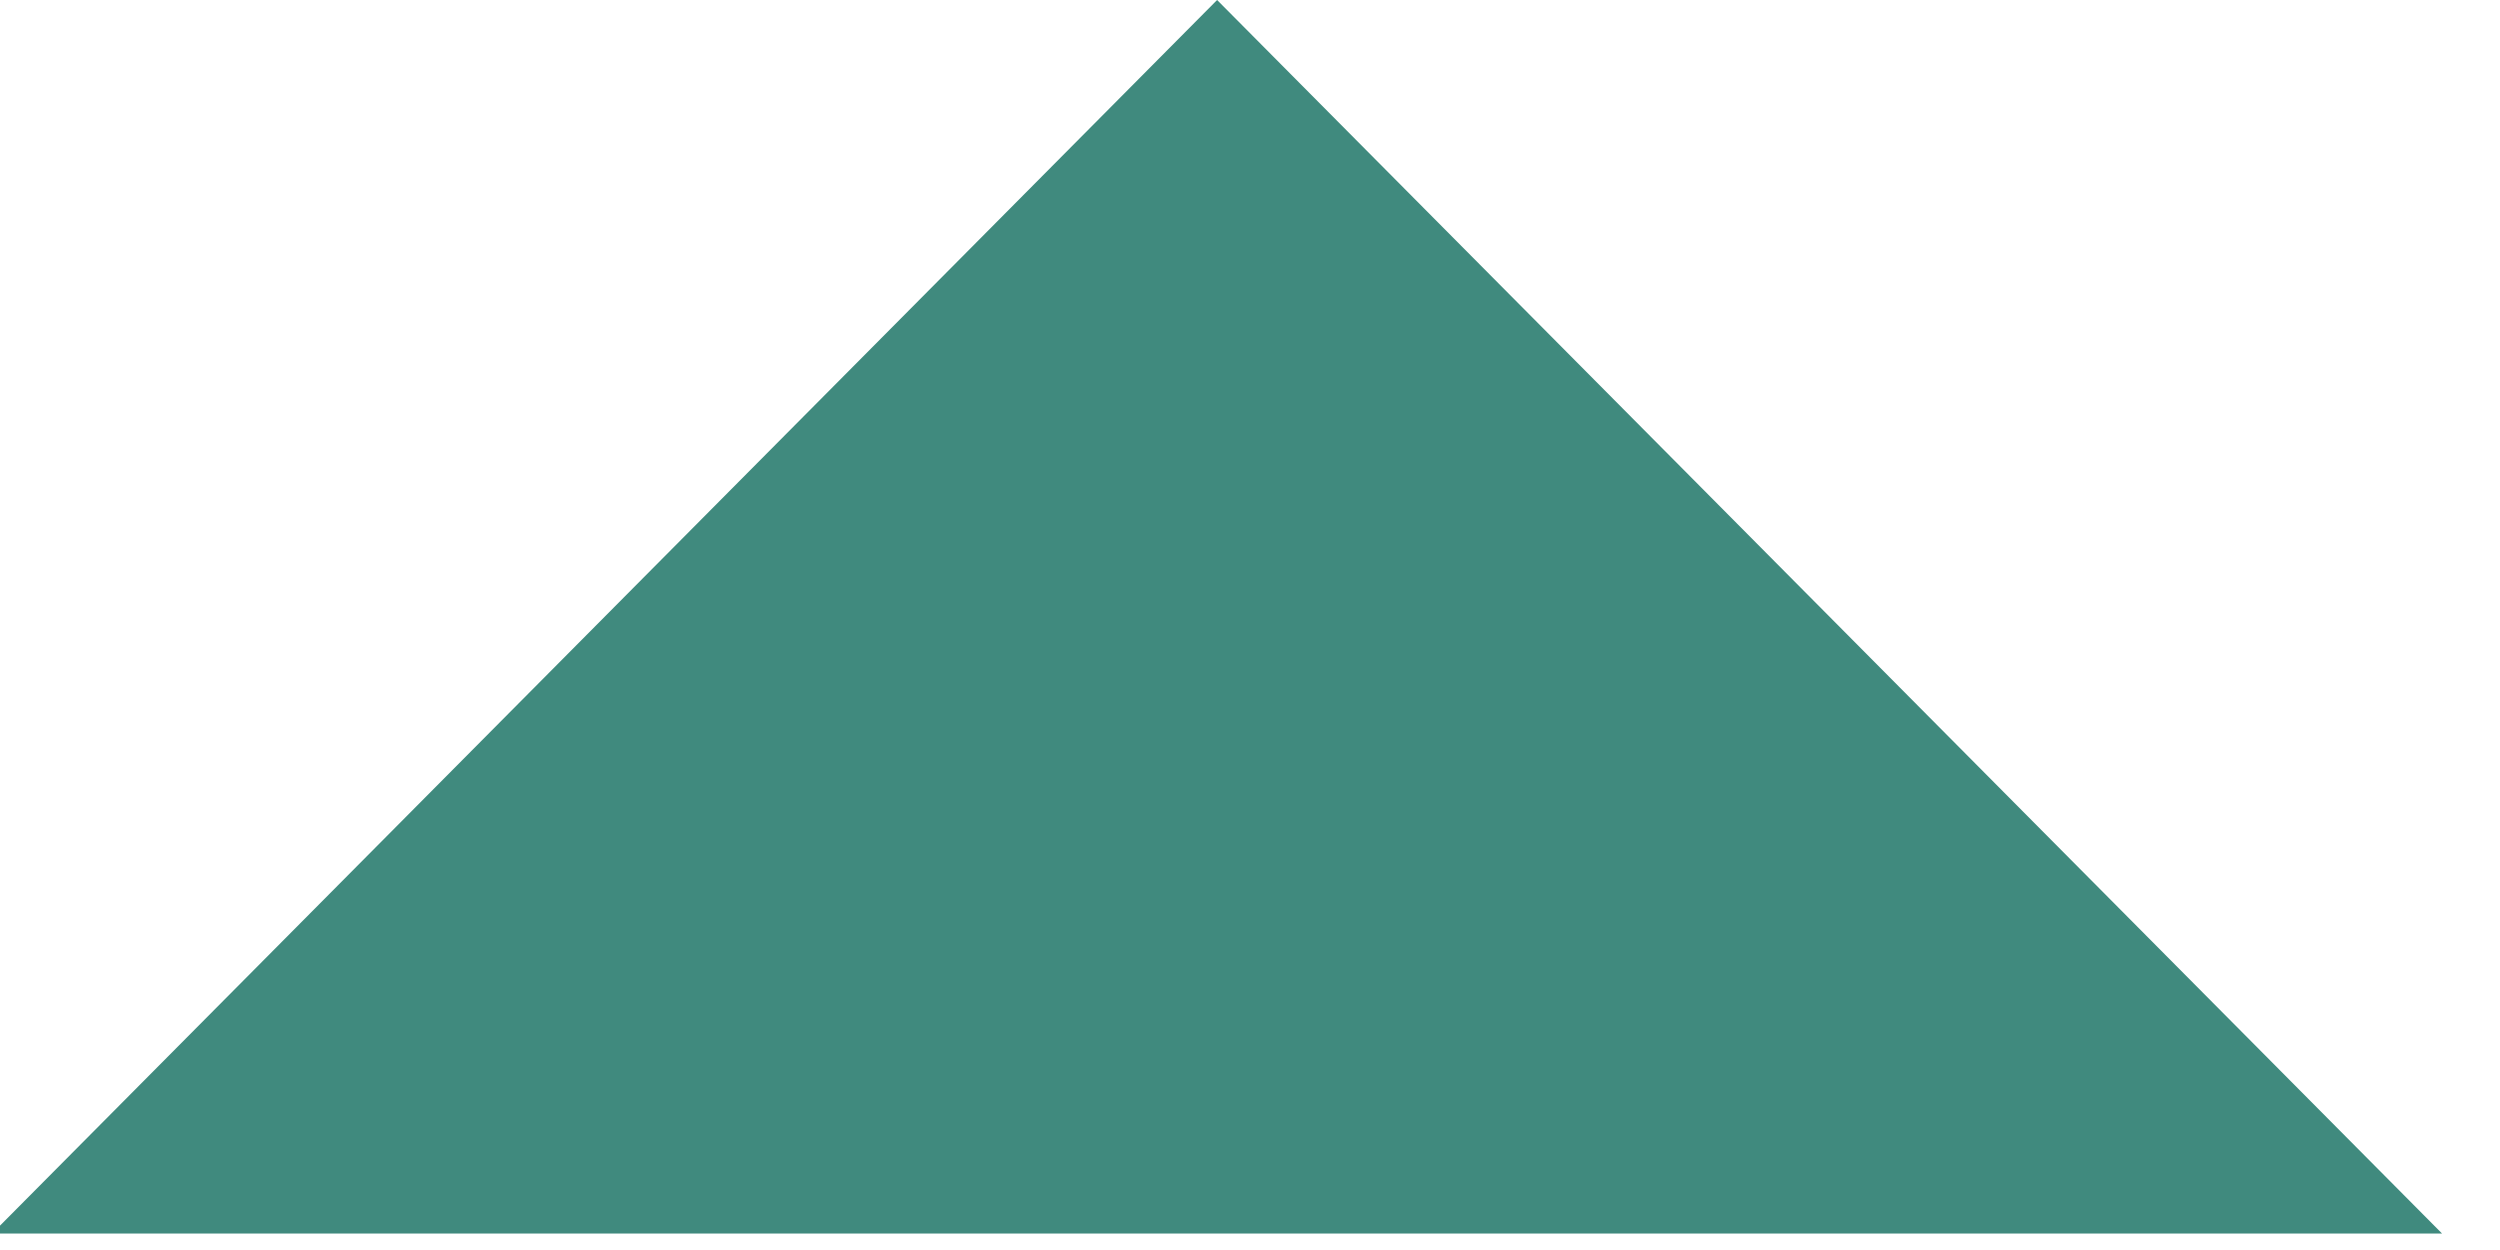<svg width="76" height="38" viewBox="0 0 76 38" fill="none" xmlns="http://www.w3.org/2000/svg" xmlns:xlink="http://www.w3.org/1999/xlink">
<path d="M37,0L74.239,37.5L-0.239,37.5L37,0Z" fill="#408A7E"/>
</svg>

